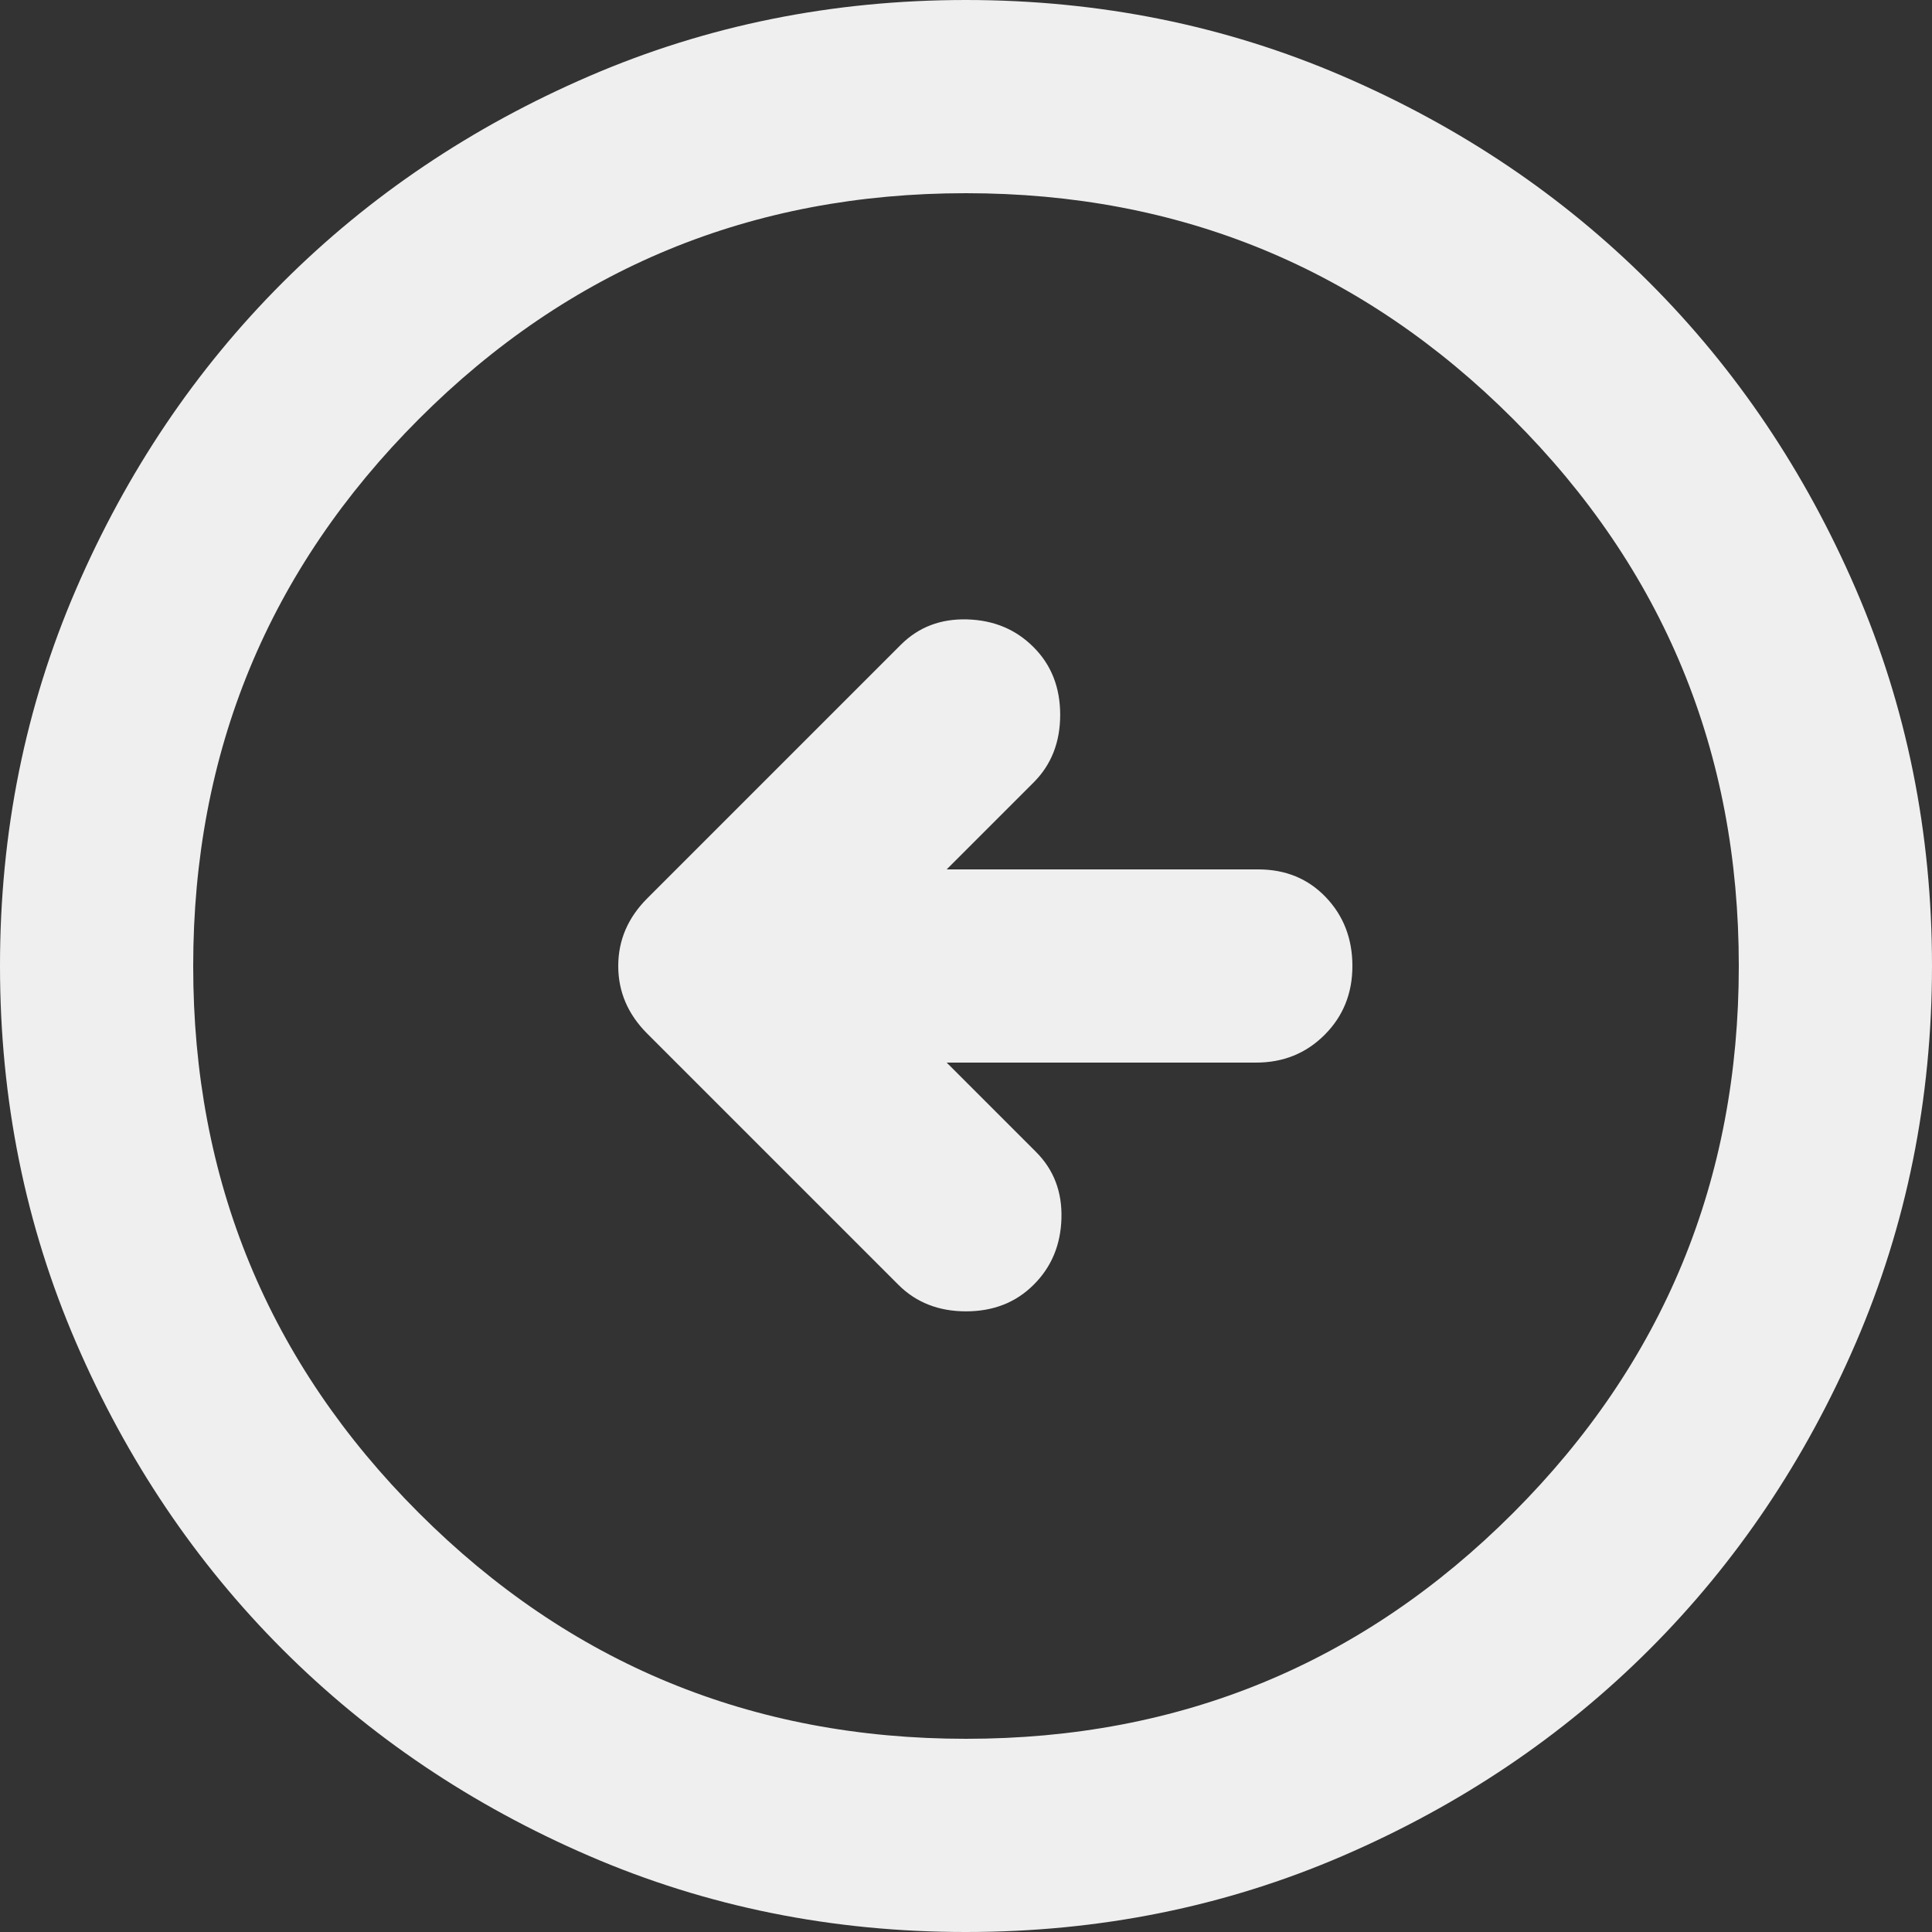 <svg width="60" height="60" viewBox="0 0 60 60" fill="none" xmlns="http://www.w3.org/2000/svg">
<rect x="0" y="0" width="60" height="60" fill="#333333" stroke="none"/>
<path d="M27.9 39.9L20.1 32.1C19.5 31.5 19.2 30.8 19.2 30C19.2 29.2 19.5 28.5 20.1 27.9L27.975 20.025C28.525 19.475 29.213 19.212 30.039 19.236C30.865 19.26 31.552 19.548 32.1 20.1C32.65 20.65 32.925 21.35 32.925 22.2C32.925 23.05 32.65 23.75 32.1 24.3L29.4 27H39.075C39.925 27 40.625 27.288 41.175 27.864C41.725 28.44 42 29.152 42 30C42 30.85 41.712 31.563 41.136 32.139C40.56 32.715 39.848 33.002 39 33H29.4L32.175 35.775C32.725 36.325 32.988 37.013 32.964 37.839C32.94 38.665 32.652 39.352 32.1 39.9C31.55 40.45 30.85 40.725 30 40.725C29.15 40.725 28.45 40.45 27.9 39.9ZM30 60C34.15 60 38.05 59.212 41.7 57.636C45.35 56.06 48.525 53.923 51.225 51.225C53.925 48.525 56.062 45.35 57.636 41.7C59.21 38.05 59.998 34.15 60 30C60 25.85 59.212 21.95 57.636 18.3C56.06 14.65 53.923 11.475 51.225 8.775C48.525 6.075 45.35 3.938 41.7 2.364C38.05 0.79 34.15 0.002 30 0C25.85 0 21.95 0.788 18.3 2.364C14.65 3.94 11.475 6.077 8.775 8.775C6.075 11.475 3.937 14.65 2.361 18.3C0.785 21.95 -0.002 25.85 3.8147e-06 30C3.8147e-06 34.15 0.788 38.05 2.364 41.7C3.94 45.35 6.077 48.525 8.775 51.225C11.475 53.925 14.65 56.063 18.3 57.639C21.95 59.215 25.85 60.002 30 60ZM30 54C23.35 54 17.687 51.663 13.011 46.989C8.335 42.315 5.998 36.652 6 30C6 23.35 8.337 17.687 13.011 13.011C17.685 8.335 23.348 5.998 30 6C36.65 6 42.313 8.337 46.989 13.011C51.665 17.685 54.002 23.348 54 30C54 36.65 51.663 42.313 46.989 46.989C42.315 51.665 36.652 54.002 30 54Z" fill="#EFEFEF"/>
</svg>
